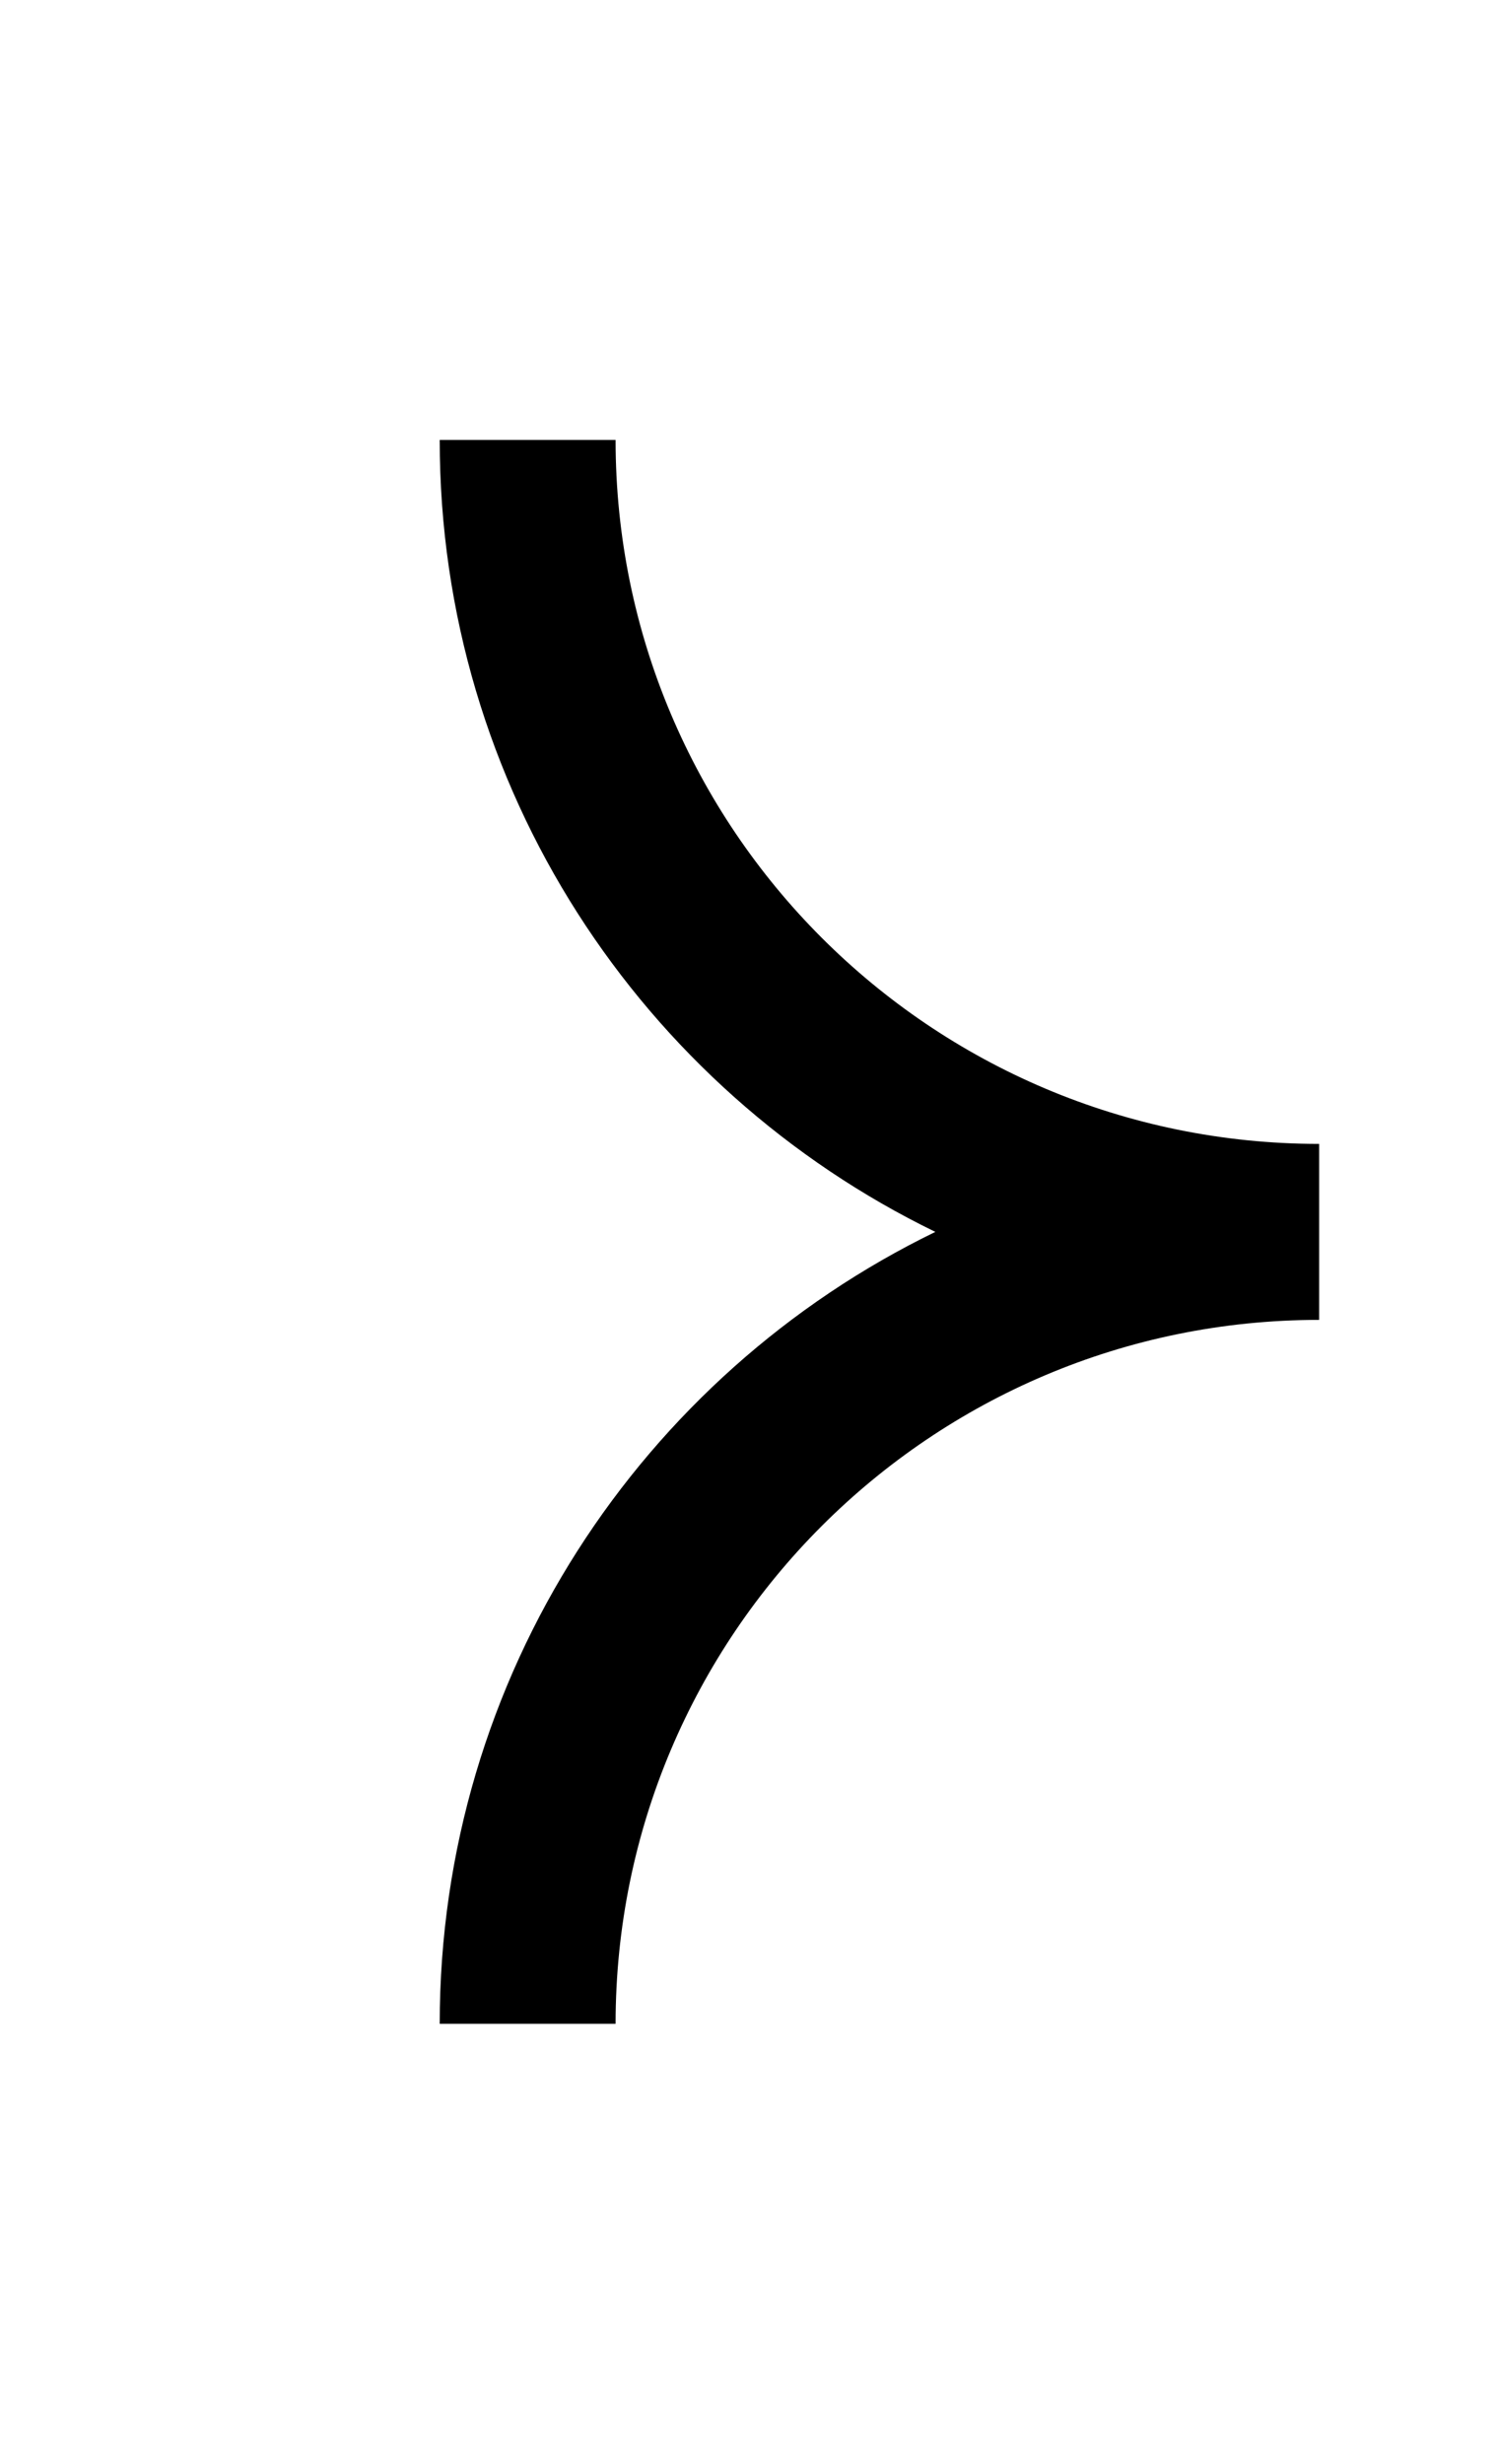 <svg width="17" height="28" viewBox="0 0 17 28" fill="none" xmlns="http://www.w3.org/2000/svg">
<path fill-rule="evenodd" clip-rule="evenodd" d="M15 13C10.582 13 7 9.418 7 5L5 5C5 8.958 7.3 12.379 10.636 14C7.3 15.621 5 19.042 5 23L7 23C7 18.582 10.582 15 15 15L15 13Z" fill="currentColor"/>
</svg>
